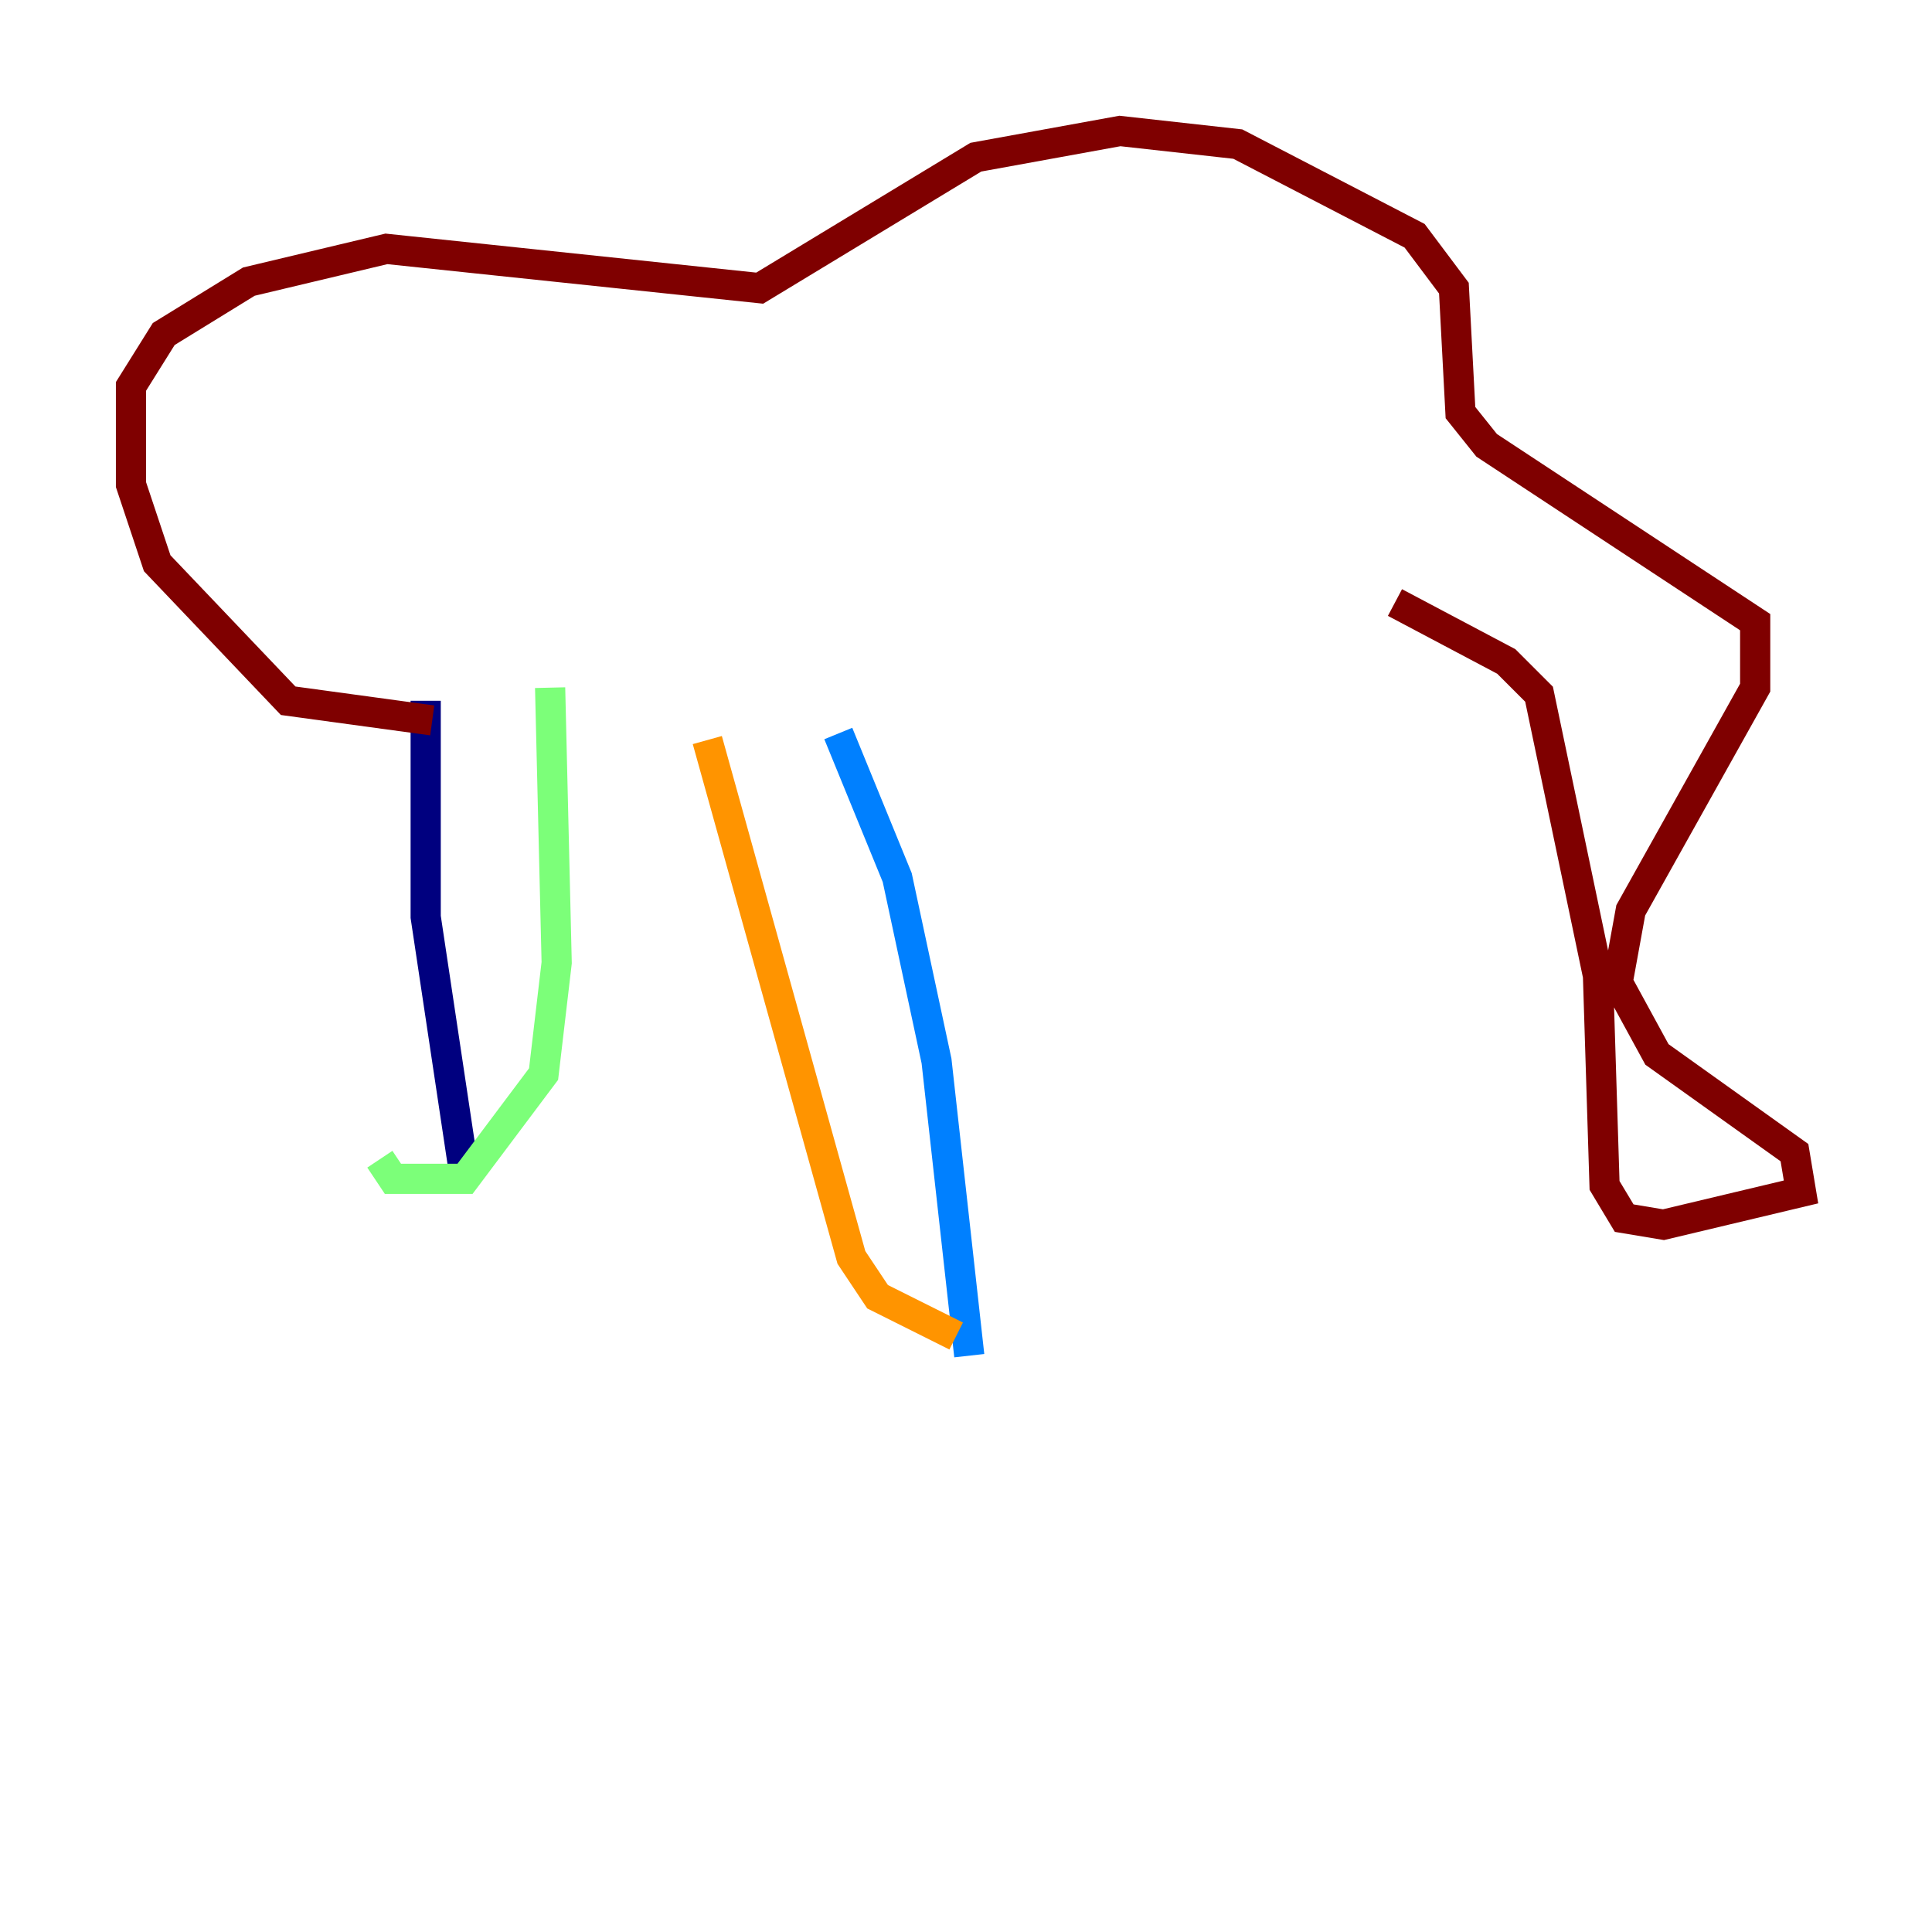 <?xml version="1.0" encoding="utf-8" ?>
<svg baseProfile="tiny" height="128" version="1.2" viewBox="0,0,128,128" width="128" xmlns="http://www.w3.org/2000/svg" xmlns:ev="http://www.w3.org/2001/xml-events" xmlns:xlink="http://www.w3.org/1999/xlink"><defs /><polyline fill="none" points="28.203,46.427 28.203,60.746 30.807,78.102" stroke="#00007f" stroke-width="2" /><polyline fill="none" points="55.539,48.597 59.444,58.142 62.047,70.291 64.217,89.817" stroke="#0080ff" stroke-width="2" /><polyline fill="none" points="25.166,76.8 26.034,78.102 30.807,78.102 36.014,71.159 36.881,63.783 36.447,45.559" stroke="#7cff79" stroke-width="2" /><polyline fill="none" points="63.349,88.515 58.142,85.912 56.407,83.308 46.861,49.031" stroke="#ff9400" stroke-width="2" /><polyline fill="none" points="28.637,47.729 19.091,46.427 10.414,37.315 8.678,32.108 8.678,25.6 10.848,22.129 16.488,18.658 25.6,16.488 50.332,19.091 64.651,10.414 74.197,8.678 82.007,9.546 93.722,15.62 96.325,19.091 96.759,27.336 98.495,29.505 116.285,41.22 116.285,45.559 108.041,60.312 107.173,65.085 109.776,69.858 118.888,76.366 119.322,78.969 110.21,81.139 107.607,80.705 106.305,78.536 105.871,64.651 101.966,45.993 99.797,43.824 92.42,39.919" stroke="#7f0000" stroke-width="2" /></svg>